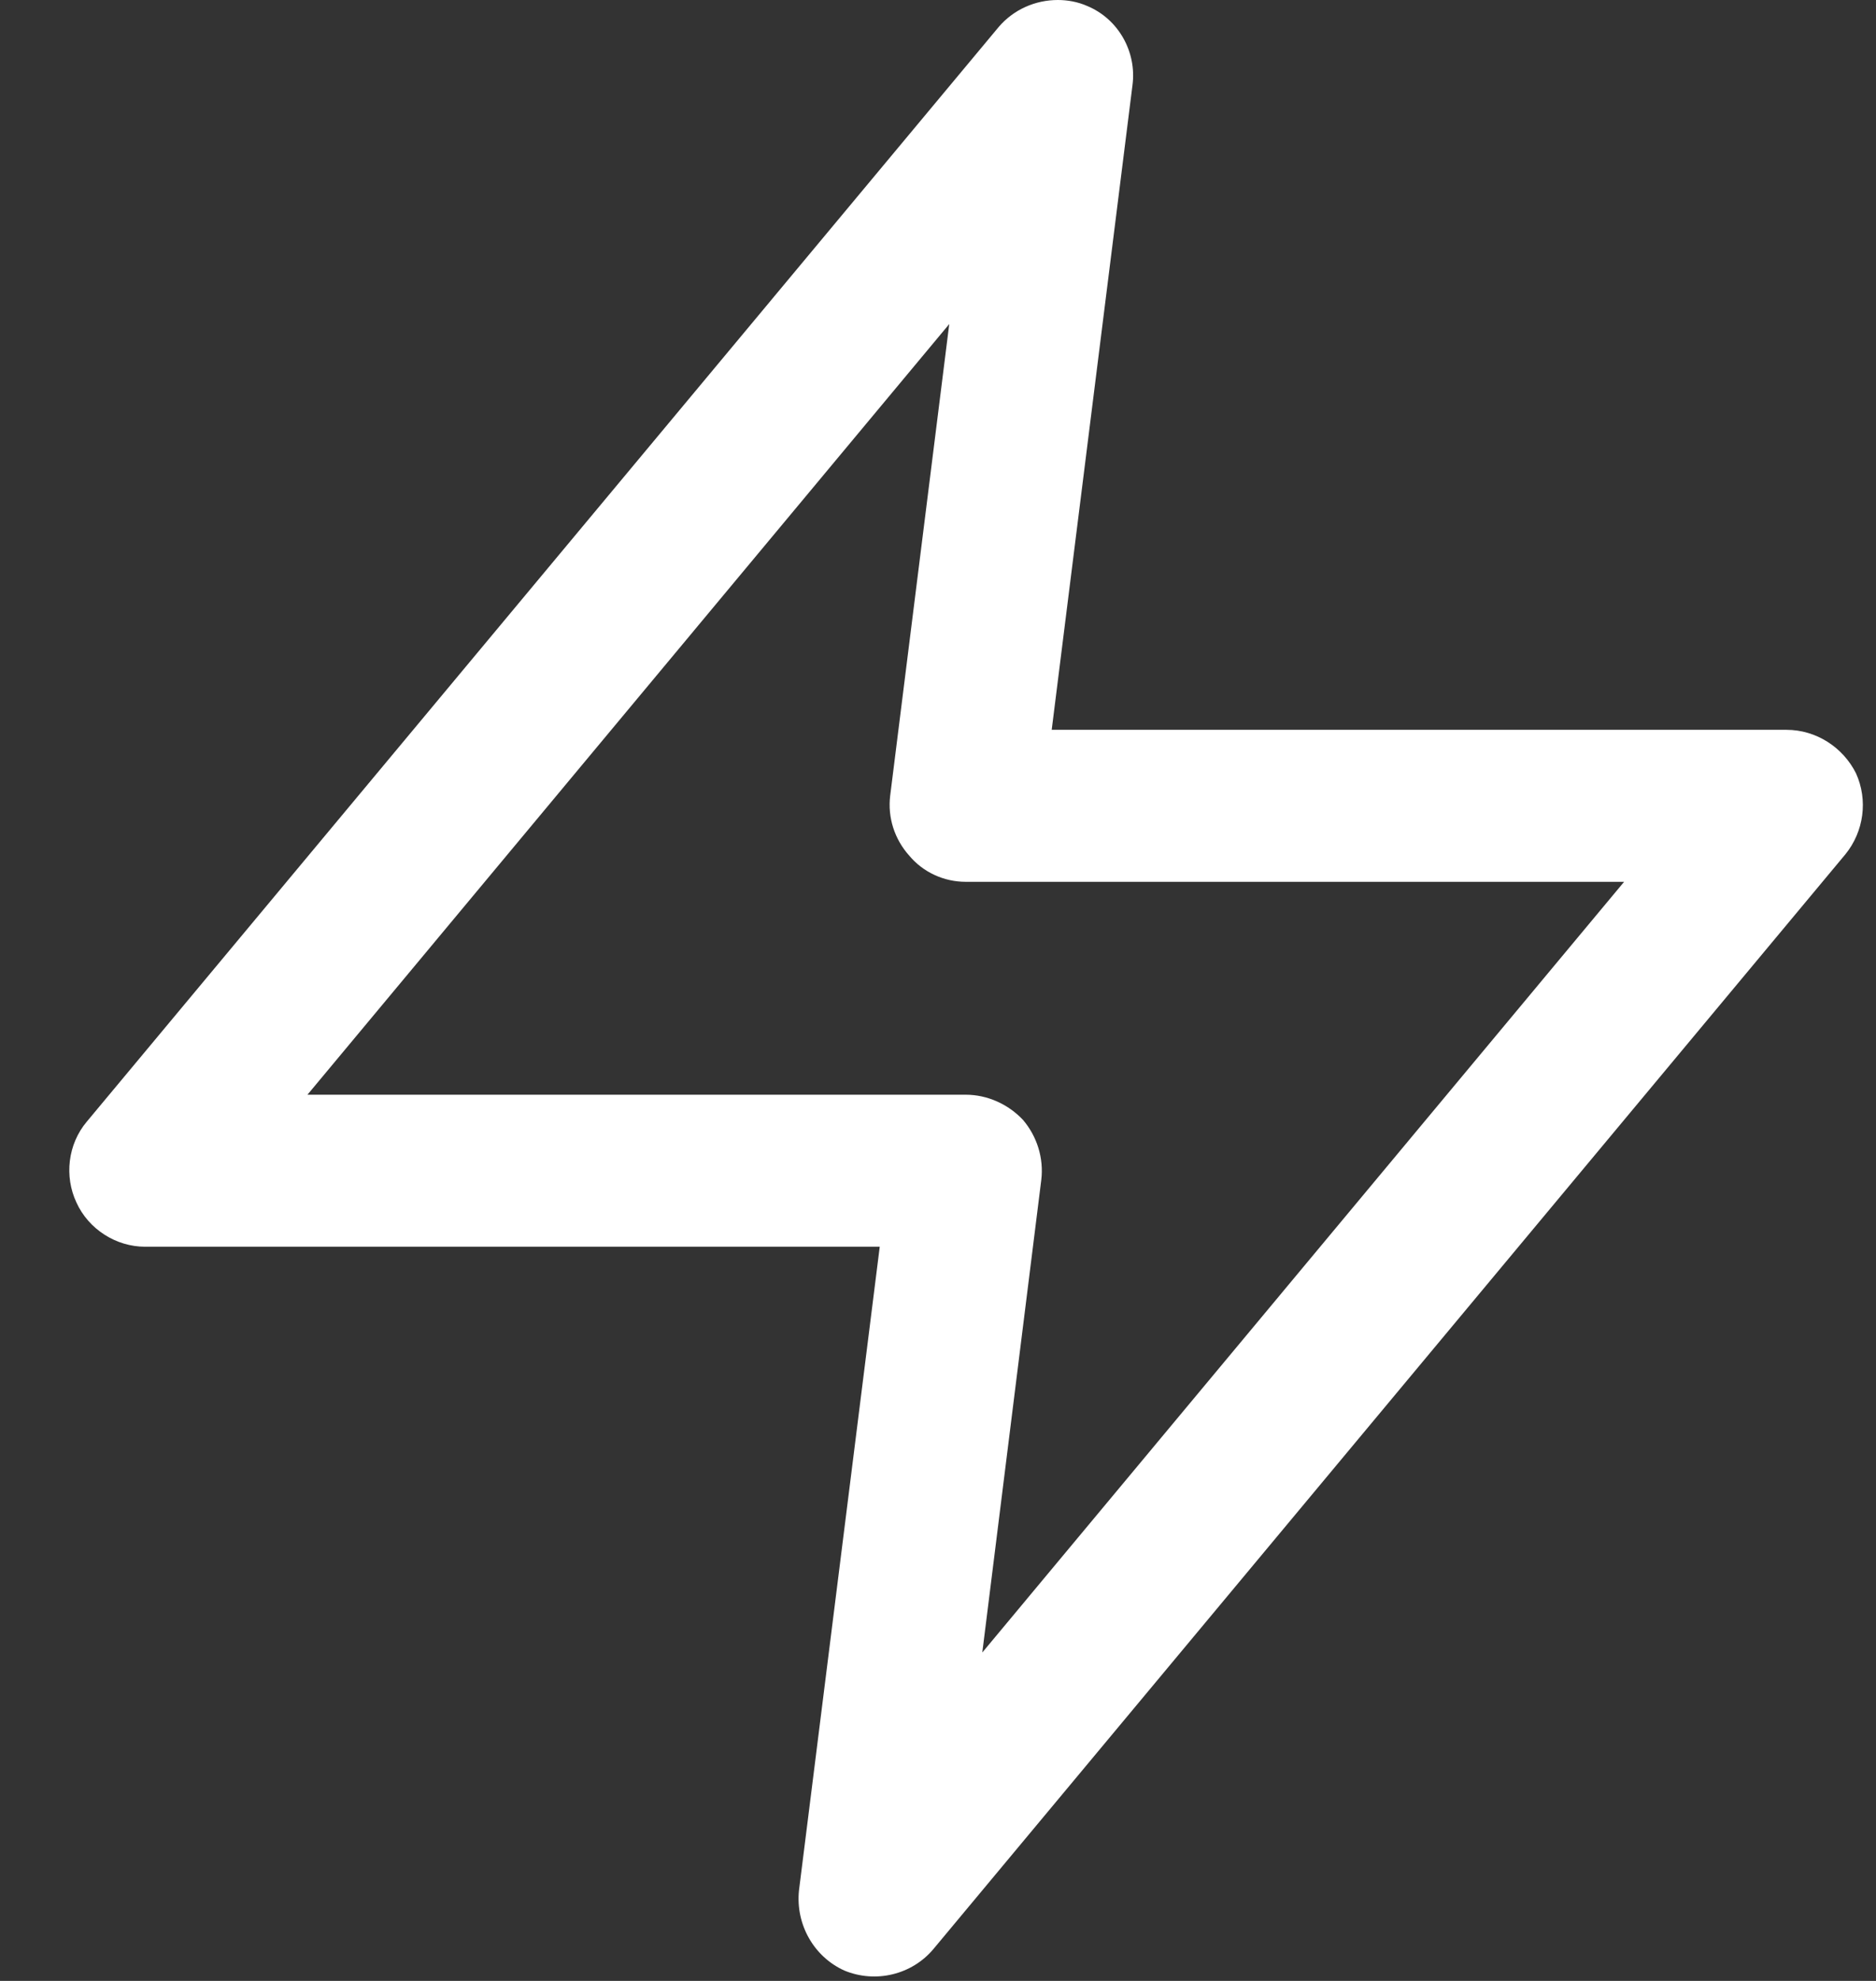 <svg width="18" height="19" viewBox="0 0 18 19" fill="none" xmlns="http://www.w3.org/2000/svg">
<rect x="0" y="0" width="18" height="19" fill="#333333" stroke="none"/>
<path fill-rule="evenodd" clip-rule="evenodd" d="M17.808 7.417C17.683 7.167 17.425 7 17.141 7H10.091L10.866 0.817C10.908 0.5 10.733 0.183 10.433 0.058C10.341 0.017 10.241 0 10.15 0C9.933 0 9.725 0.092 9.583 0.258L0.833 10.758C0.65 10.975 0.616 11.283 0.733 11.533C0.85 11.792 1.116 11.958 1.391 11.958H8.441L7.666 18.133C7.633 18.458 7.808 18.767 8.1 18.9C8.4 19.025 8.75 18.942 8.958 18.692L17.708 8.192C17.883 7.975 17.925 7.675 17.808 7.417ZM9.425 15.85L9.991 11.317C10.016 11.108 9.95 10.9 9.816 10.742C9.675 10.592 9.475 10.5 9.266 10.5H2.95L9.108 3.108L8.541 7.633C8.516 7.842 8.583 8.05 8.725 8.208C8.858 8.367 9.058 8.458 9.266 8.458H15.583L9.425 15.85Z" fill="white"/>
</svg>
